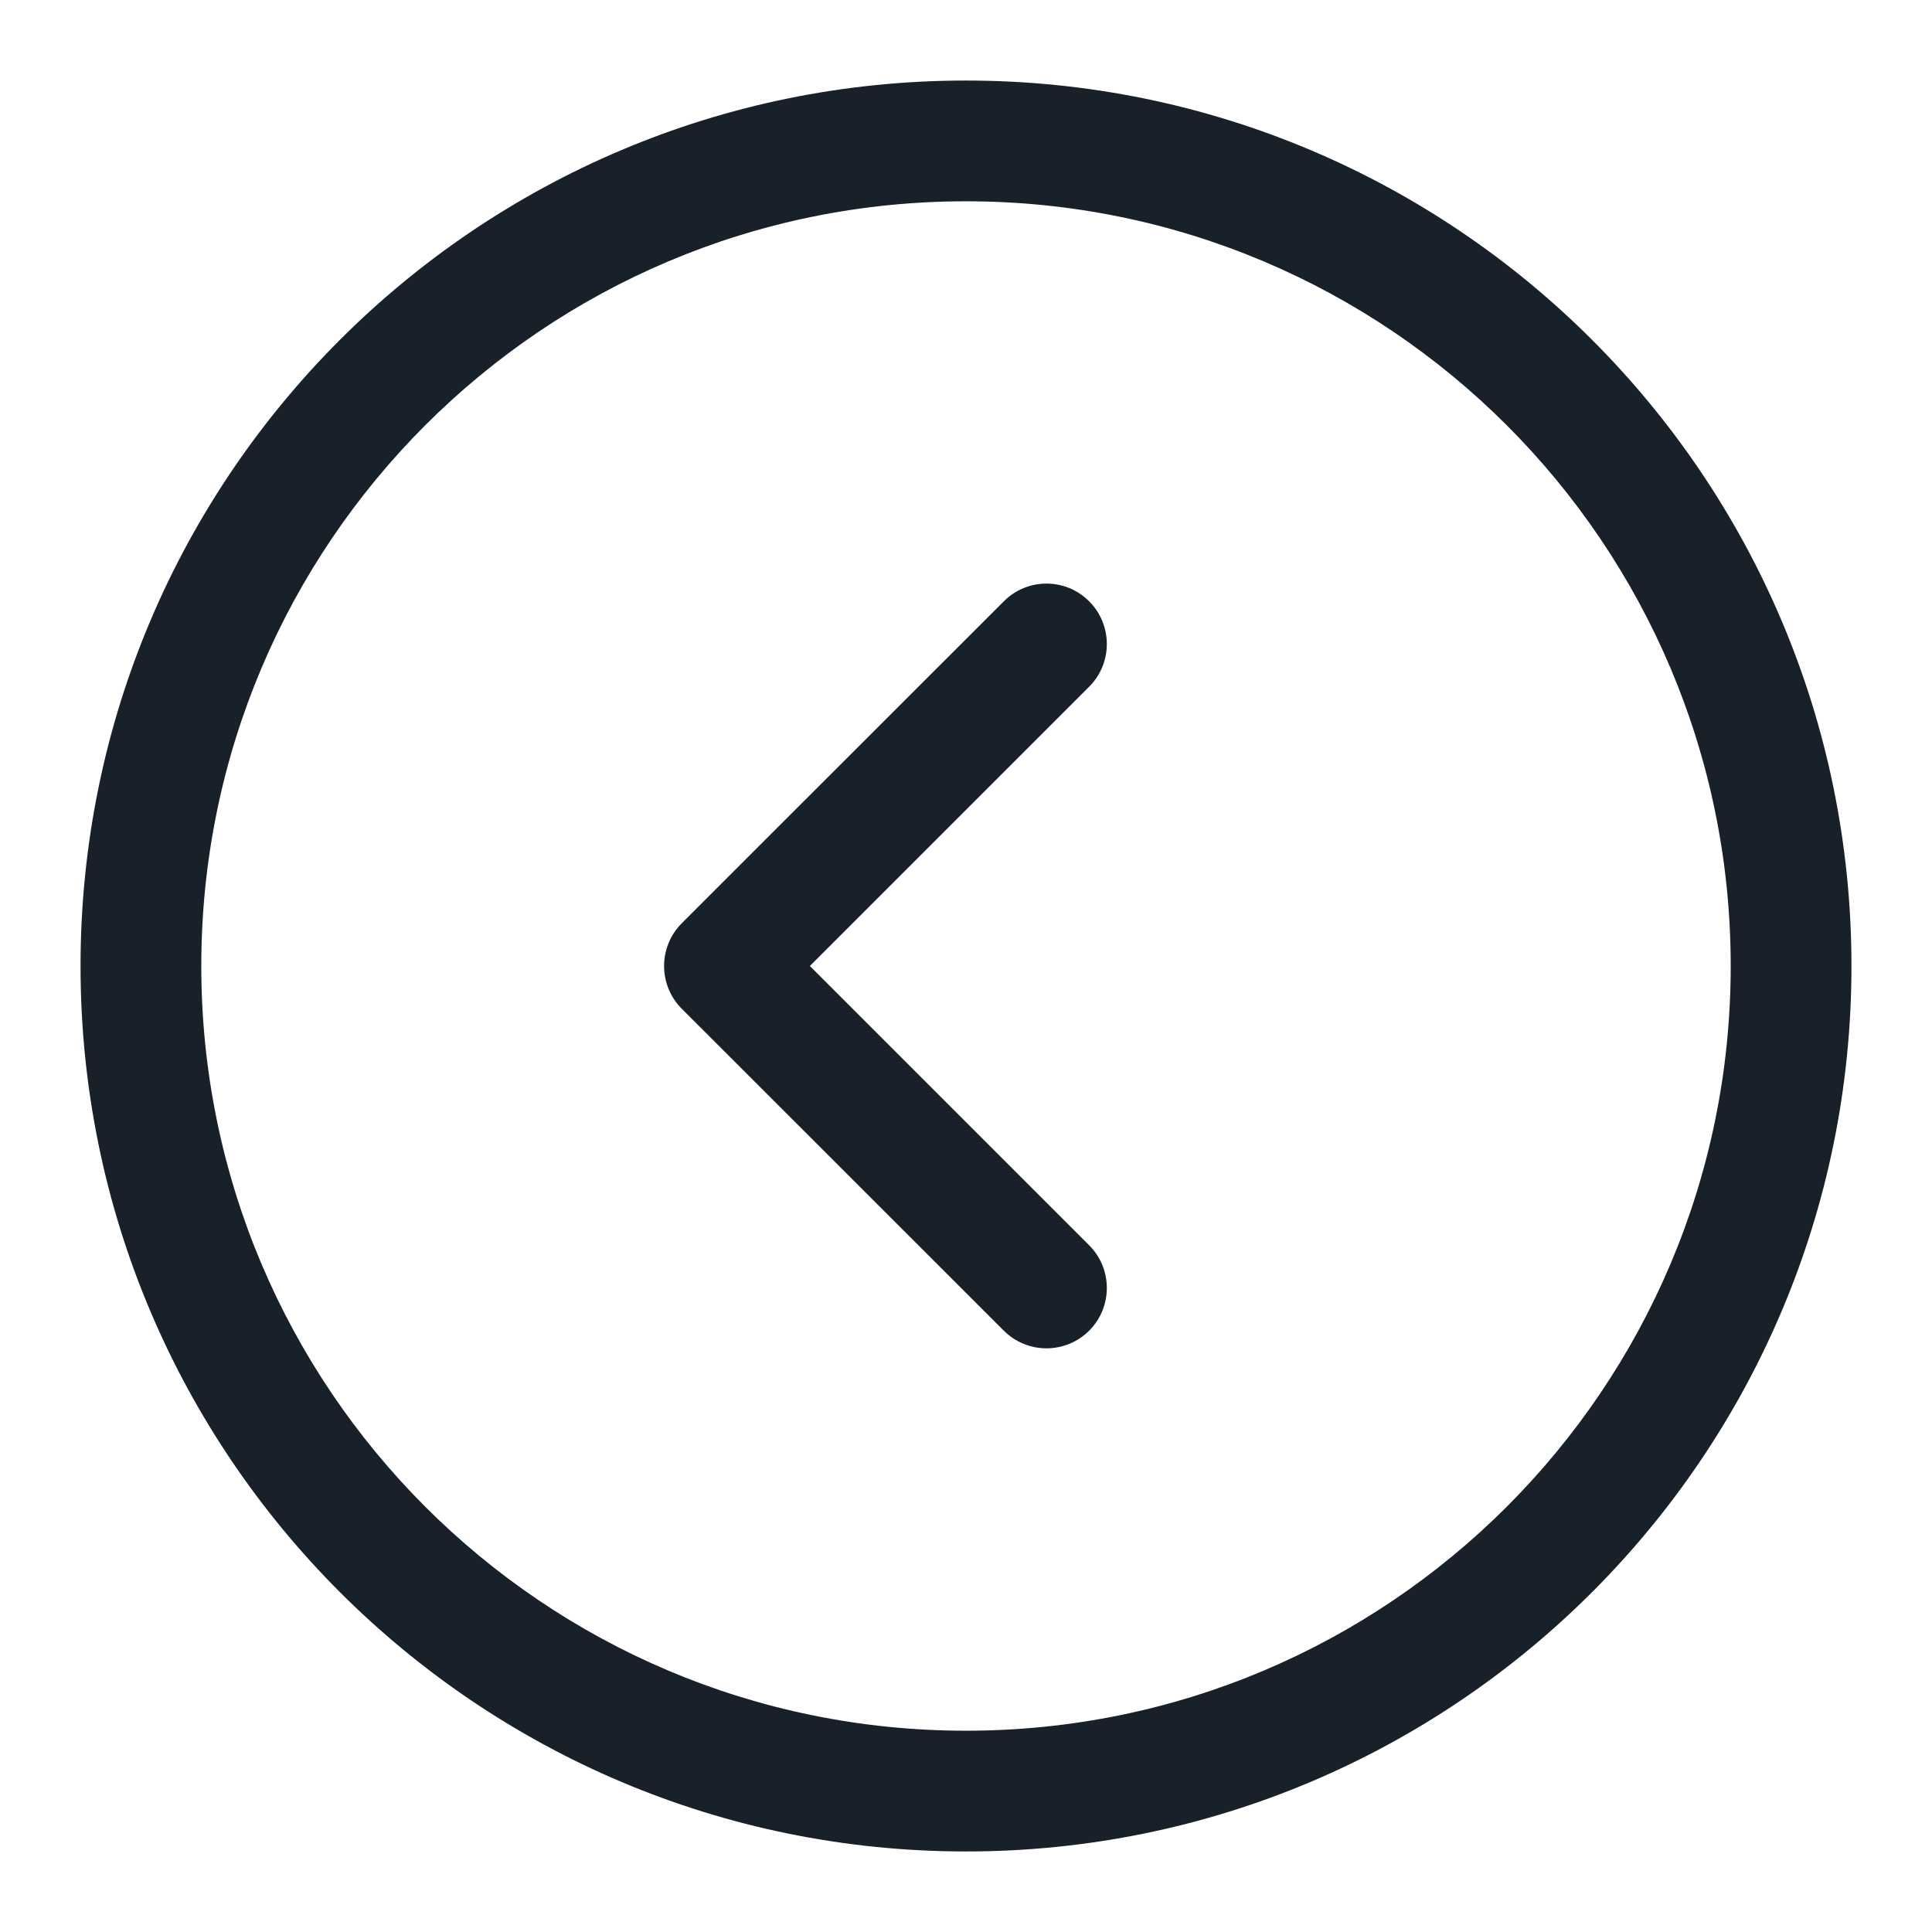 <svg width="16" height="16" viewBox="0 0 16 16" fill="none" xmlns="http://www.w3.org/2000/svg">
<g clip-path="url(#clip0_2266_40223)">
<path fill-rule="evenodd" clip-rule="evenodd" d="M8 14.333C4.502 14.333 1.667 11.498 1.667 8C1.667 4.502 4.502 1.667 8 1.667C11.498 1.667 14.333 4.502 14.333 8C14.333 11.498 11.498 14.333 8 14.333ZM8 15.333C3.95 15.333 0.667 12.05 0.667 8C0.667 3.95 3.95 0.667 8 0.667C12.05 0.667 15.333 3.95 15.333 8C15.333 12.05 12.05 15.333 8 15.333Z" fill="#18202A"/>
<path fill-rule="evenodd" clip-rule="evenodd" d="M9.02 4.98C8.825 4.784 8.508 4.784 8.313 4.98L5.646 7.646C5.451 7.842 5.451 8.158 5.646 8.354L8.313 11.02C8.508 11.215 8.825 11.215 9.02 11.02C9.215 10.825 9.215 10.508 9.02 10.313L6.707 8L9.02 5.687C9.215 5.492 9.215 5.175 9.02 4.98Z" fill="#18202A"/>
</g>
<defs>
<clipPath id="clip0_2266_40223">
<rect width="16" height="16" fill="white"/>
</clipPath>
</defs>
</svg>
